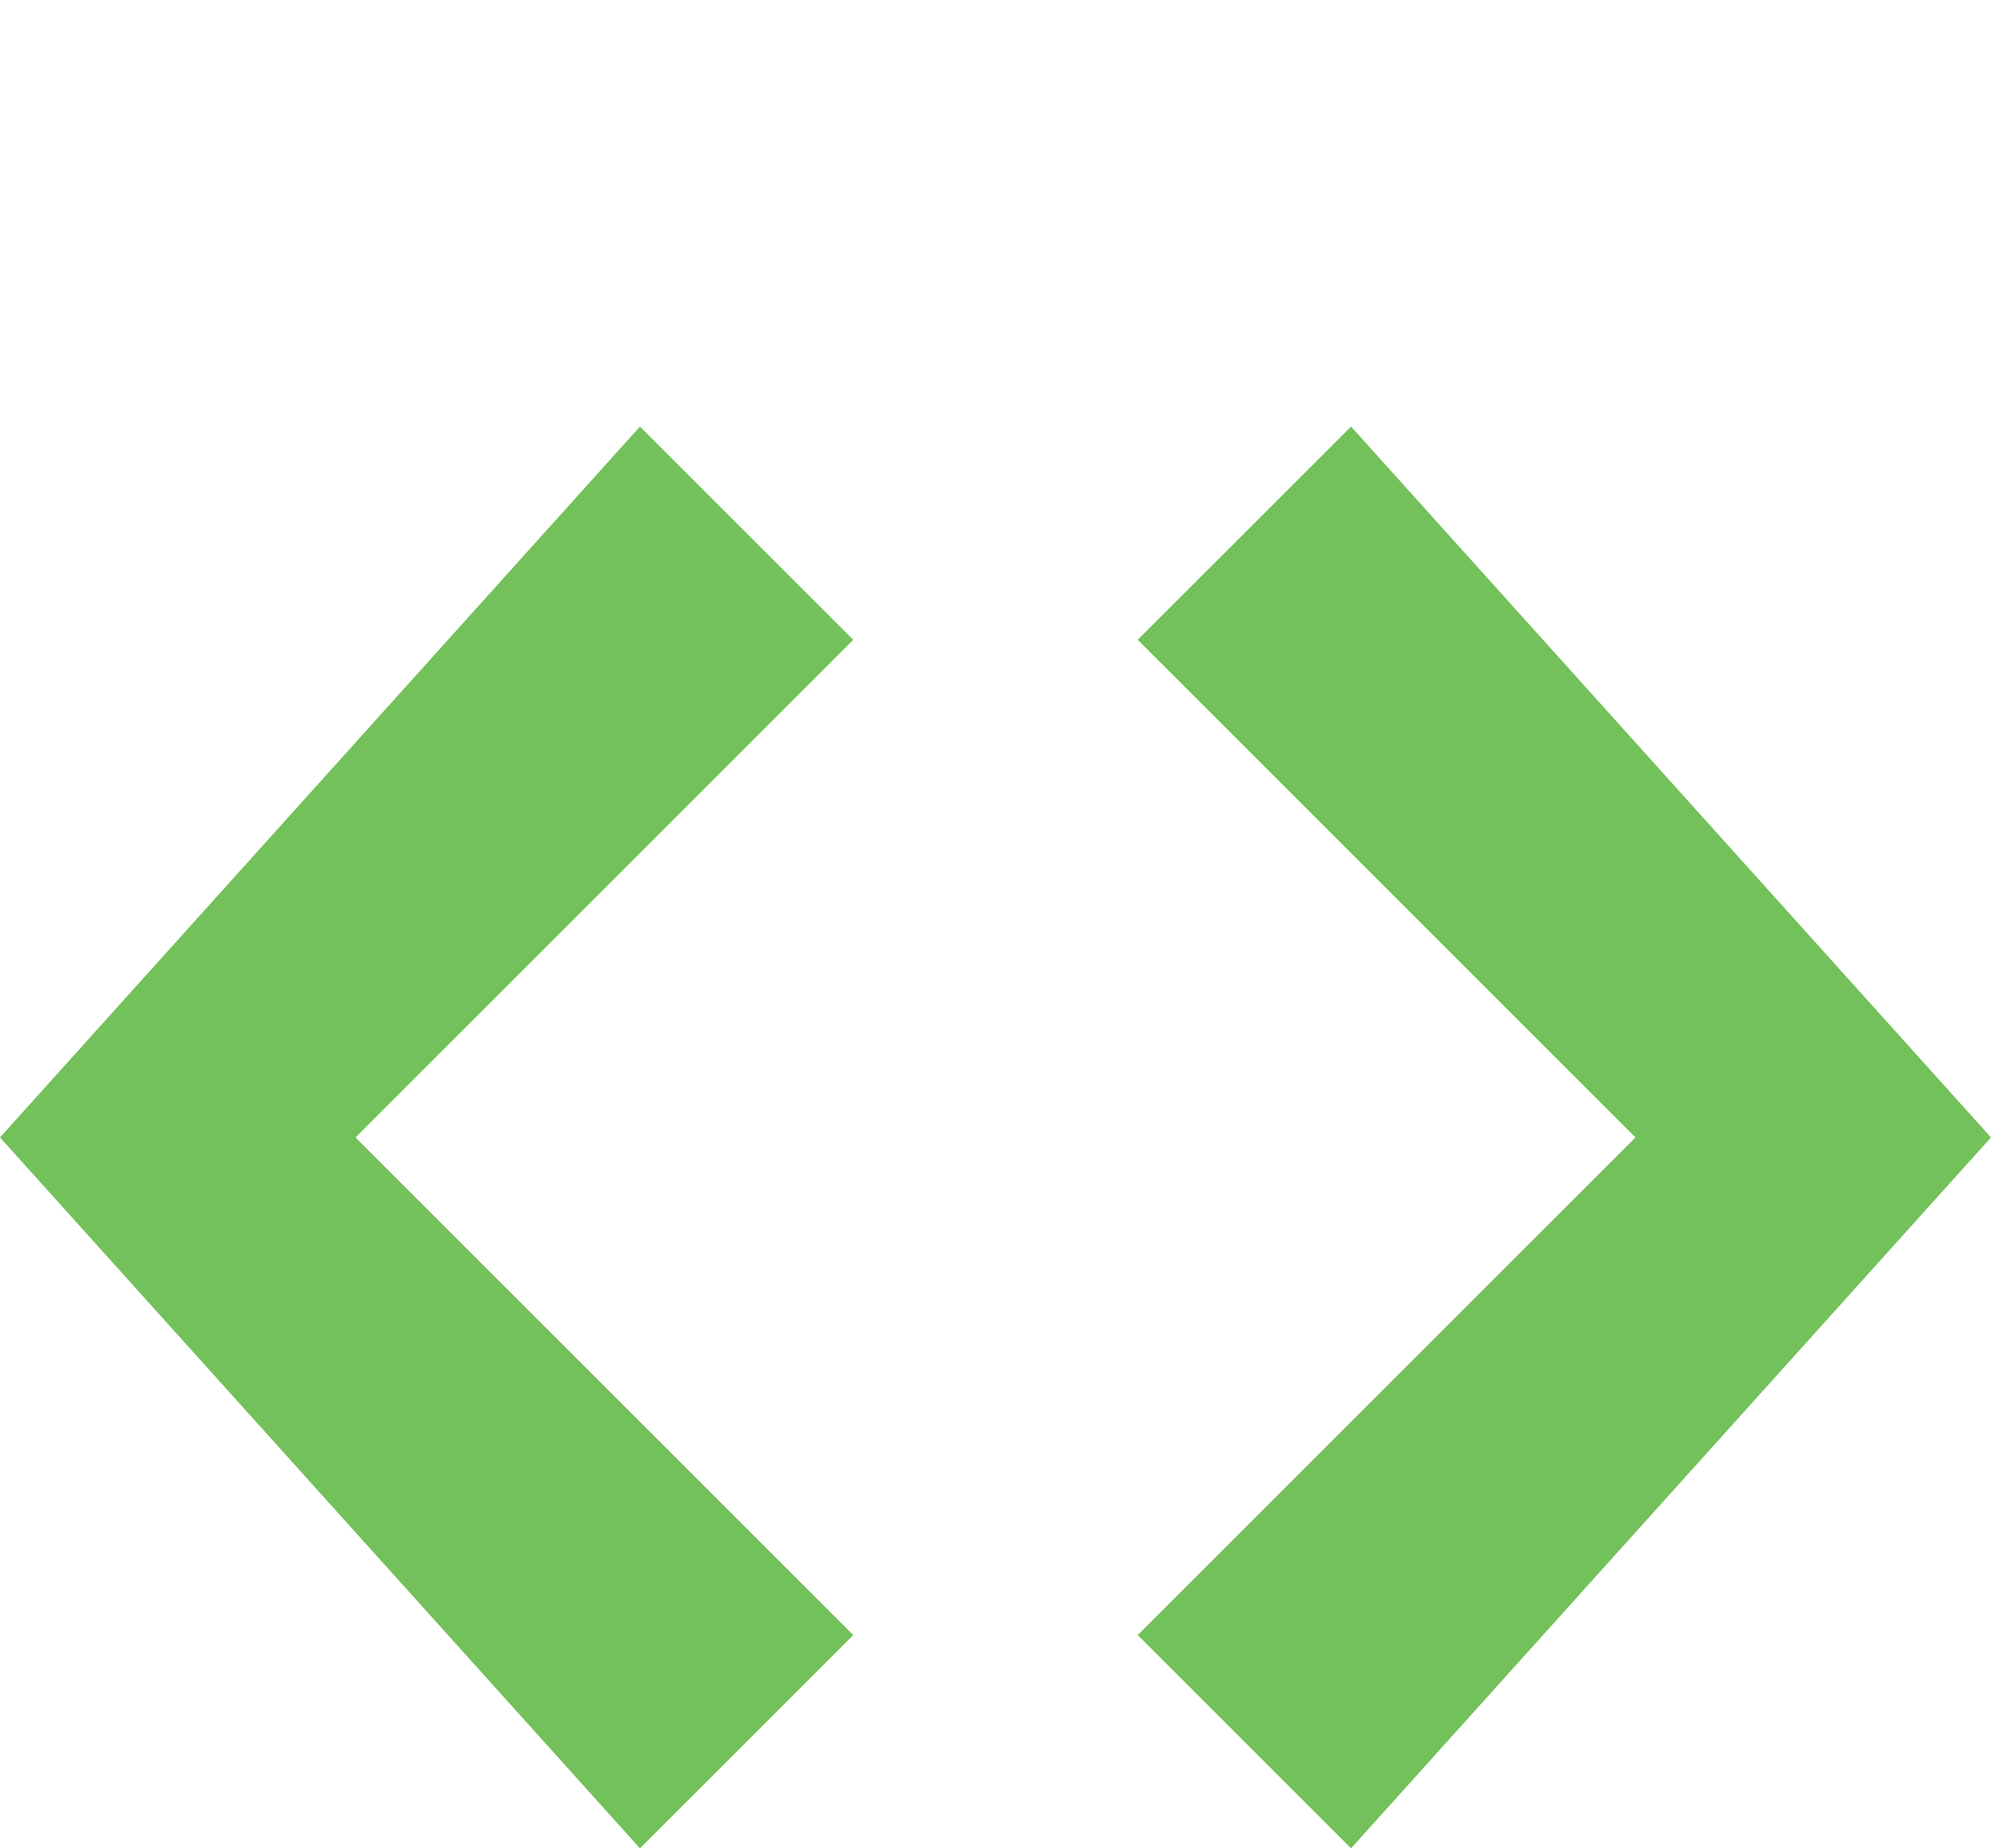 <?xml version="1.0" encoding="UTF-8" standalone="no"?>
<svg width="14px" height="13px" viewBox="0 0 14 13" version="1.1" xmlns="http://www.w3.org/2000/svg" xmlns:xlink="http://www.w3.org/1999/xlink" xmlns:sketch="http://www.bohemiancoding.com/sketch/ns">
    <!-- Generator: Sketch 3.4.2 (15855) - http://www.bohemiancoding.com/sketch -->
    <title>code</title>
    <desc>Created with Sketch.</desc>
    <defs></defs>
    <g id="Page-1" stroke="none" stroke-width="1" fill="none" fill-rule="evenodd" sketch:type="MSPage">
        <g id="code" sketch:type="MSLayerGroup" transform="translate(0, 3)" fill="#73C15A">
            <path d="M9.5,0 L8,1.5 L11.5,5 L8,8.5 L9.5,10 L14,5 L9.5,0 L9.5,0 Z M4.5,0 L0,5 L4.5,10 L6,8.5 L2.5,5 L6,1.5 L4.5,0 L4.5,0 Z" id="Shape" sketch:type="MSShapeGroup"></path>
        </g>
    </g>
</svg>